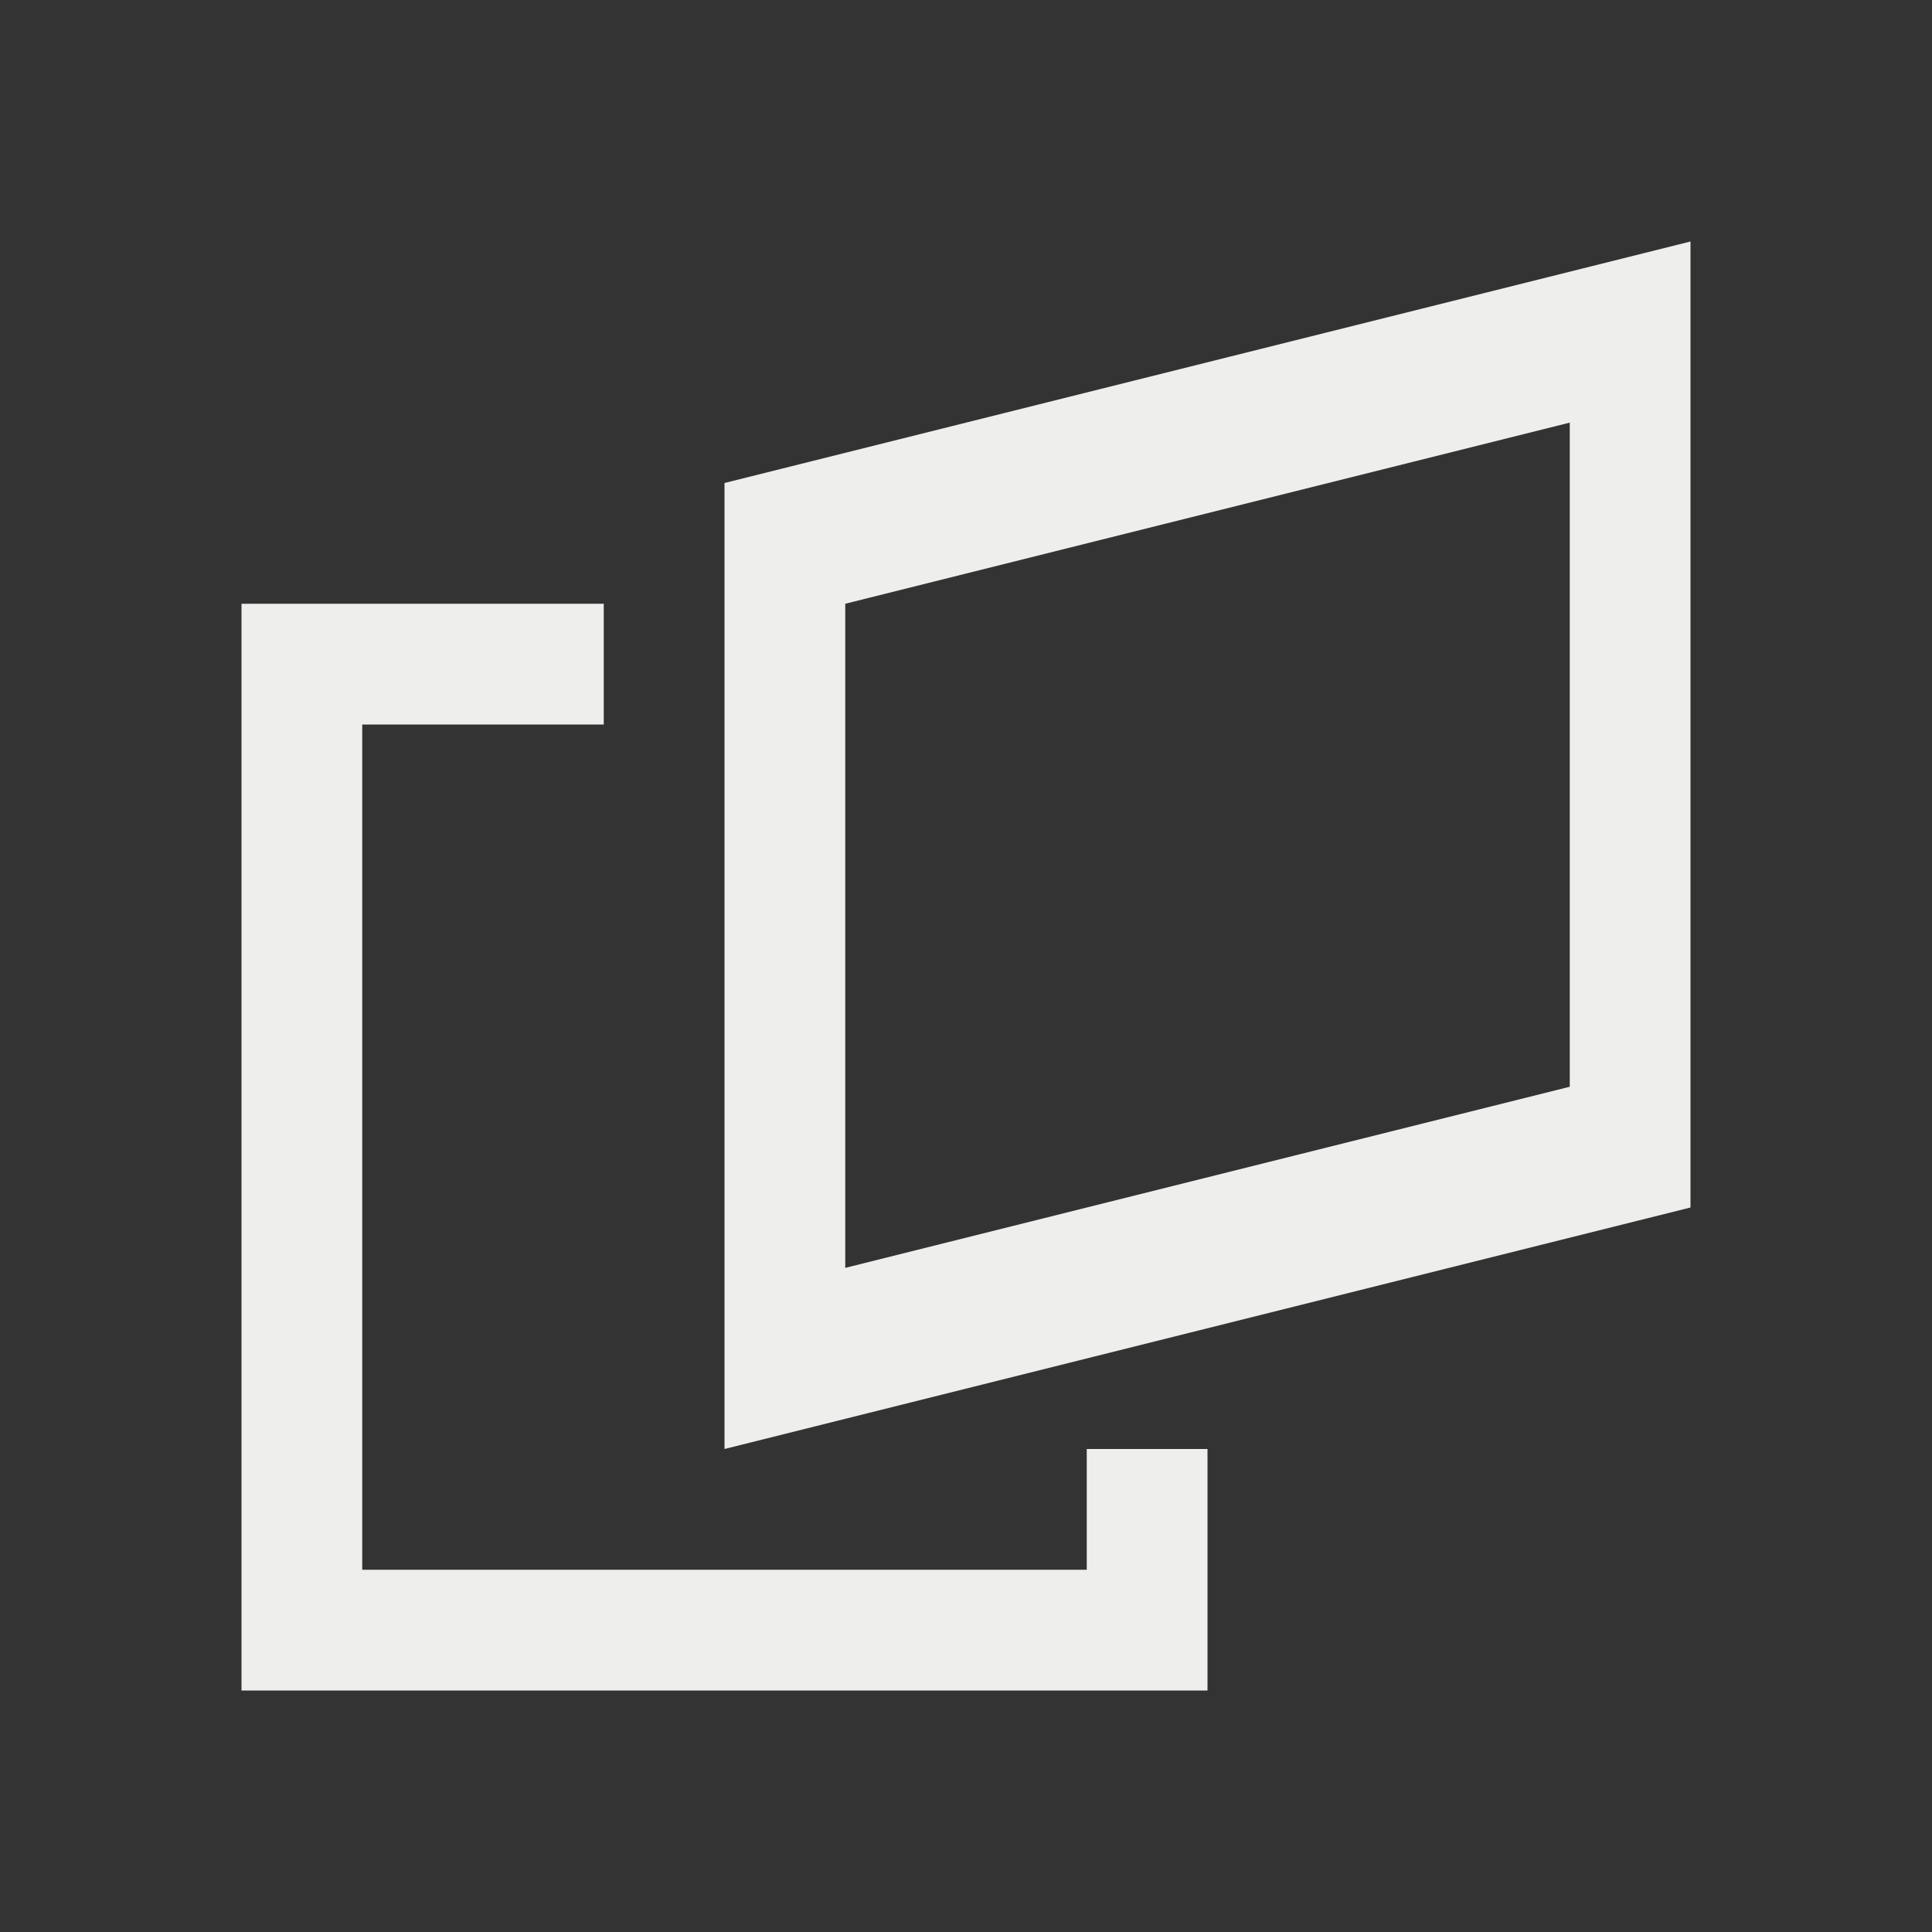 <svg xmlns="http://www.w3.org/2000/svg" viewBox="0 0 16 16">
  <rect x="0" y="0" width="16" height="16" fill="#333333" stroke="none"/>
  <defs id="defs3051">
    <style type="text/css" id="current-color-scheme">
      .ColorScheme-Text {
        color:#eeeeec;
      }
      </style>
  </defs>
 <path style="fill:currentColor;fill-opacity:1;stroke:none" 
       d="M 14 2 L 6 4 L 6 12 L 14 10 L 14 2 z M 13 3.5 L 13 9 L 7 10.5 L 7 5 L 13 3.5 z M 2 5 L 2 14 L 10 14 L 10 12 L 9 12 L 9 13 L 3 13 L 3 6 L 5 6 L 5 5 L 2 5 z "
     class="ColorScheme-Text"
     />
</svg>

